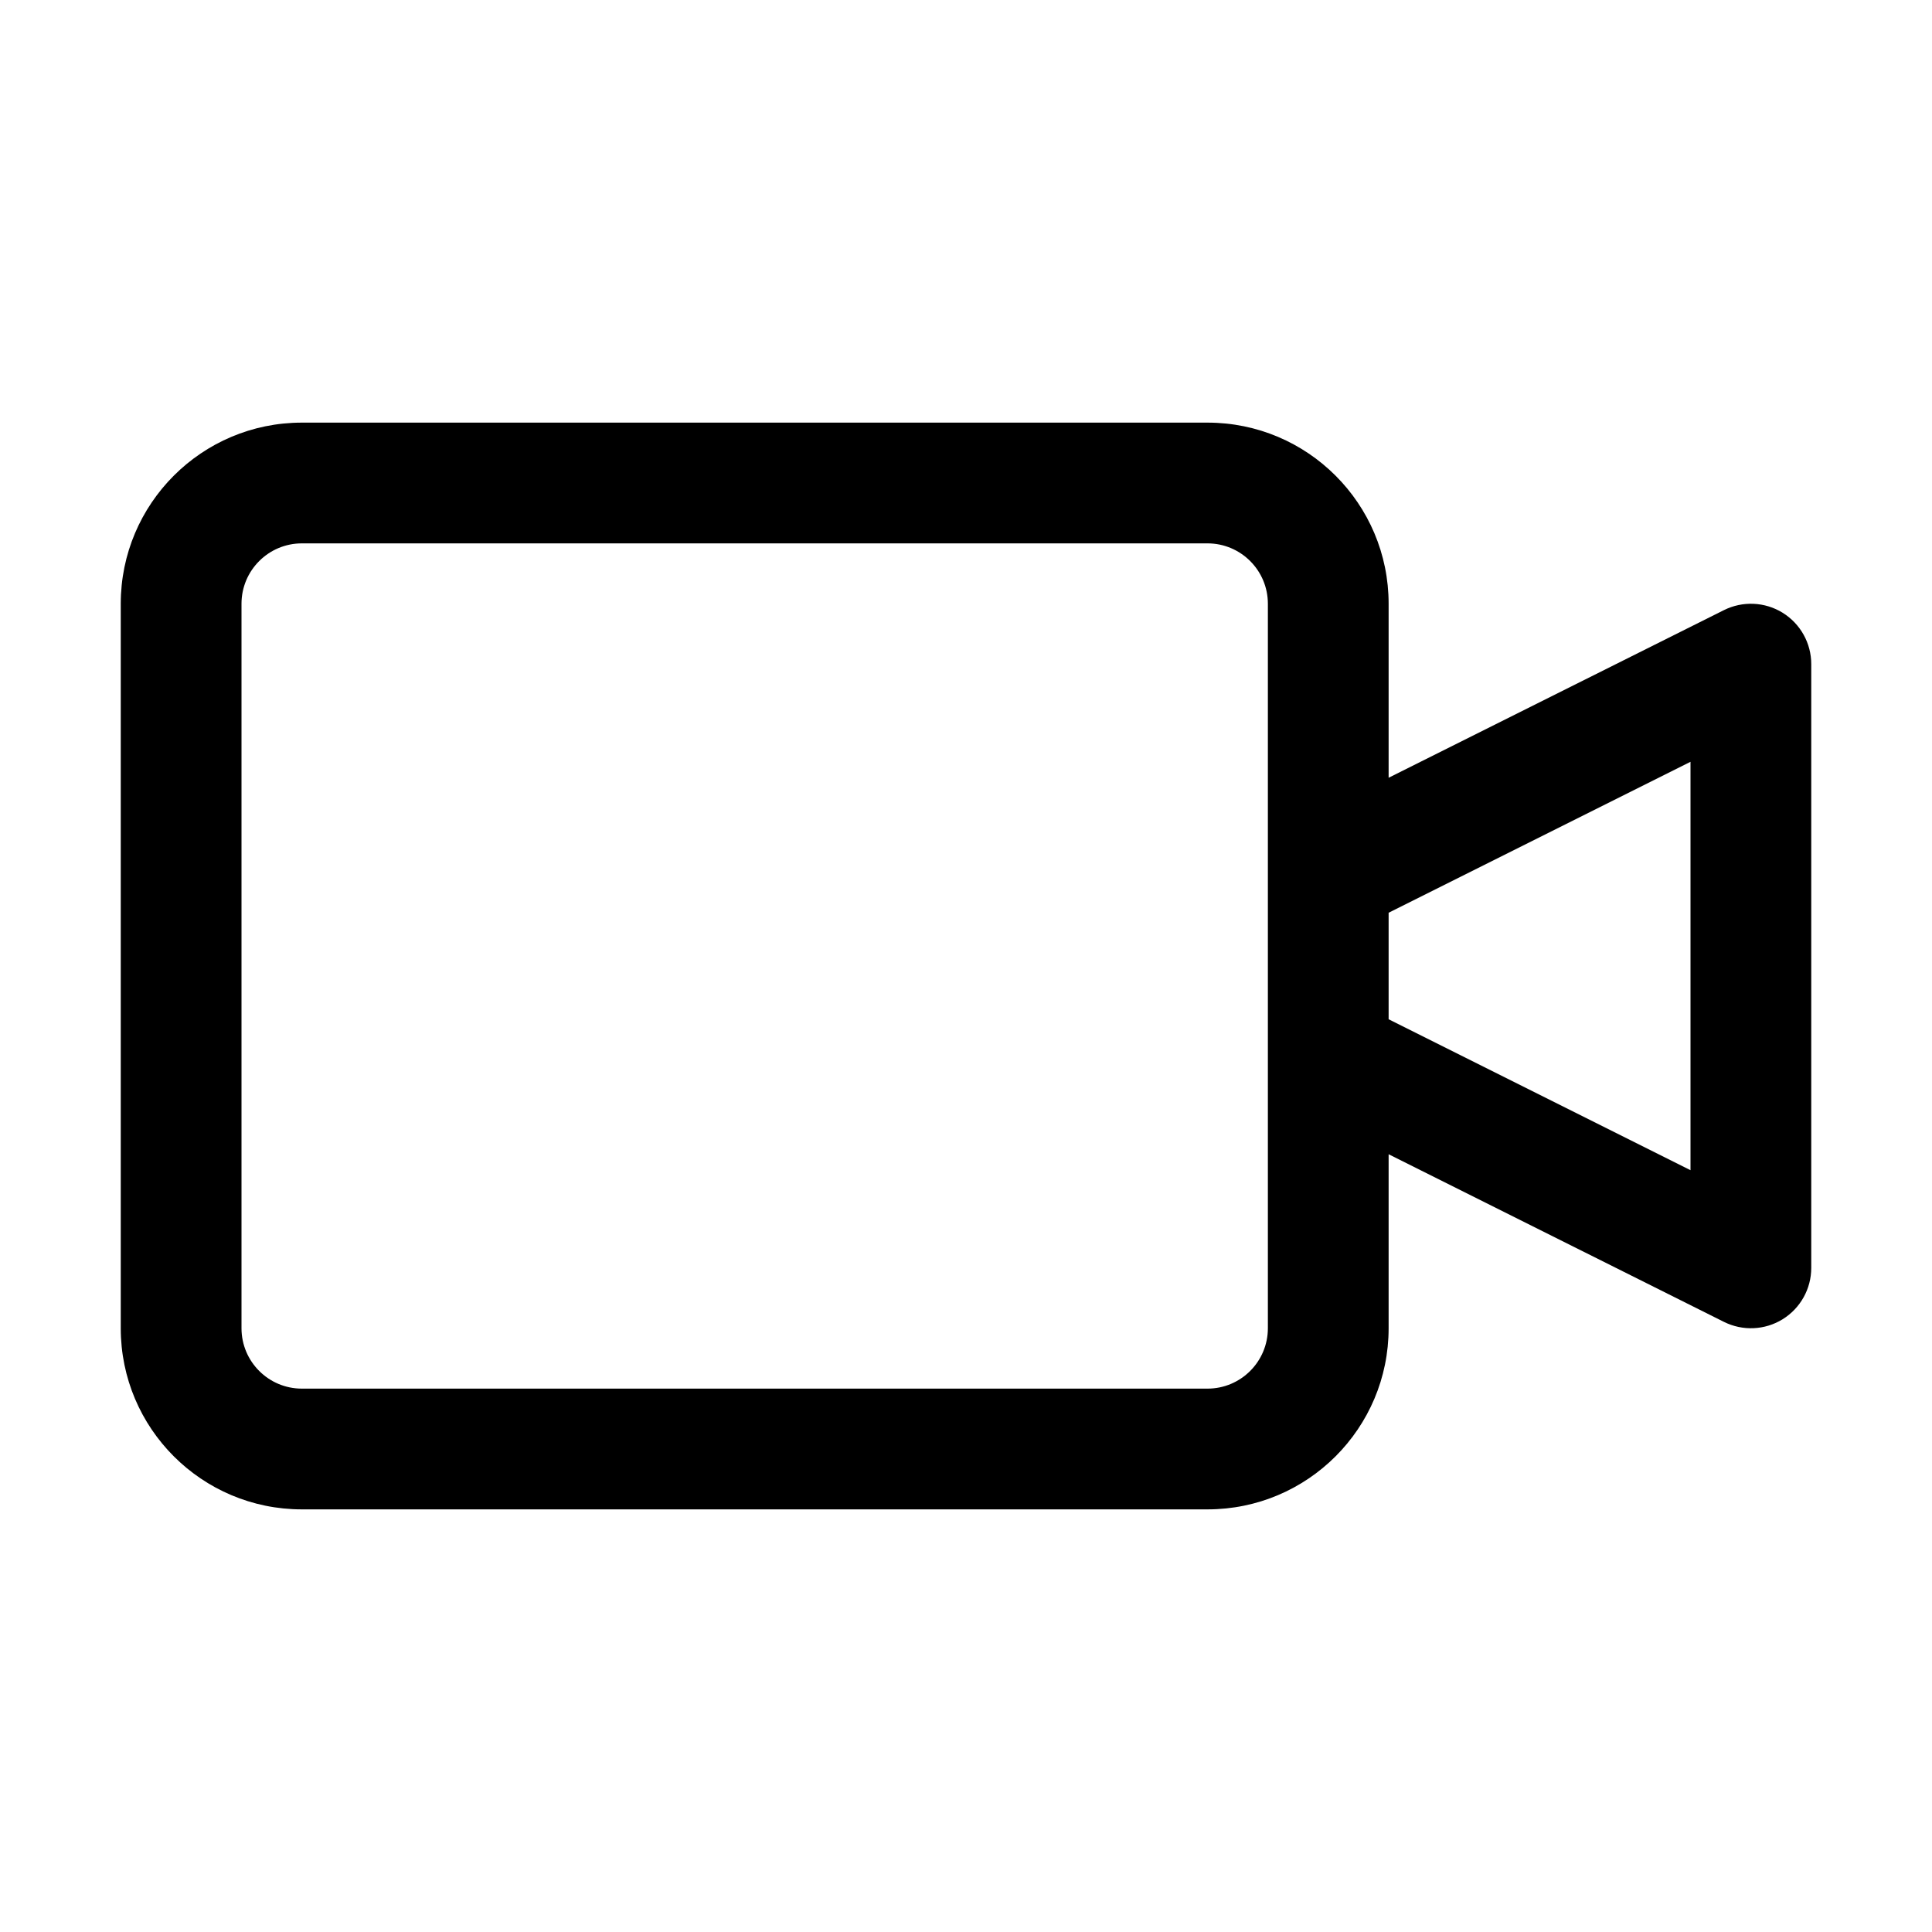 <svg width="32" height="32" viewBox="0 0 32 32" fill="none" xmlns="http://www.w3.org/2000/svg">
    <path fill-rule="evenodd" clip-rule="evenodd"
        d="M5 7C3.343 7 2 8.343 2 10V22C2 23.657 3.343 25 5 25H20C21.657 25 23 23.657 23 22V19.118L28.553 21.894C28.863 22.049 29.231 22.033 29.526 21.851C29.821 21.668 30 21.347 30 21V11C30 10.653 29.821 10.332 29.526 10.149C29.231 9.967 28.863 9.951 28.553 10.106L23 12.882V10C23 8.343 21.657 7 20 7H5ZM21 14.48C21 14.494 21 14.508 21 14.521V17.479C21 17.492 21 17.506 21 17.52V22C21 22.552 20.552 23 20 23H5C4.448 23 4 22.552 4 22V10C4 9.448 4.448 9 5 9H20C20.552 9 21 9.448 21 10V14.48ZM23 16.882V15.118L28 12.618V19.382L23 16.882Z"
        fill="black" />
</svg>
